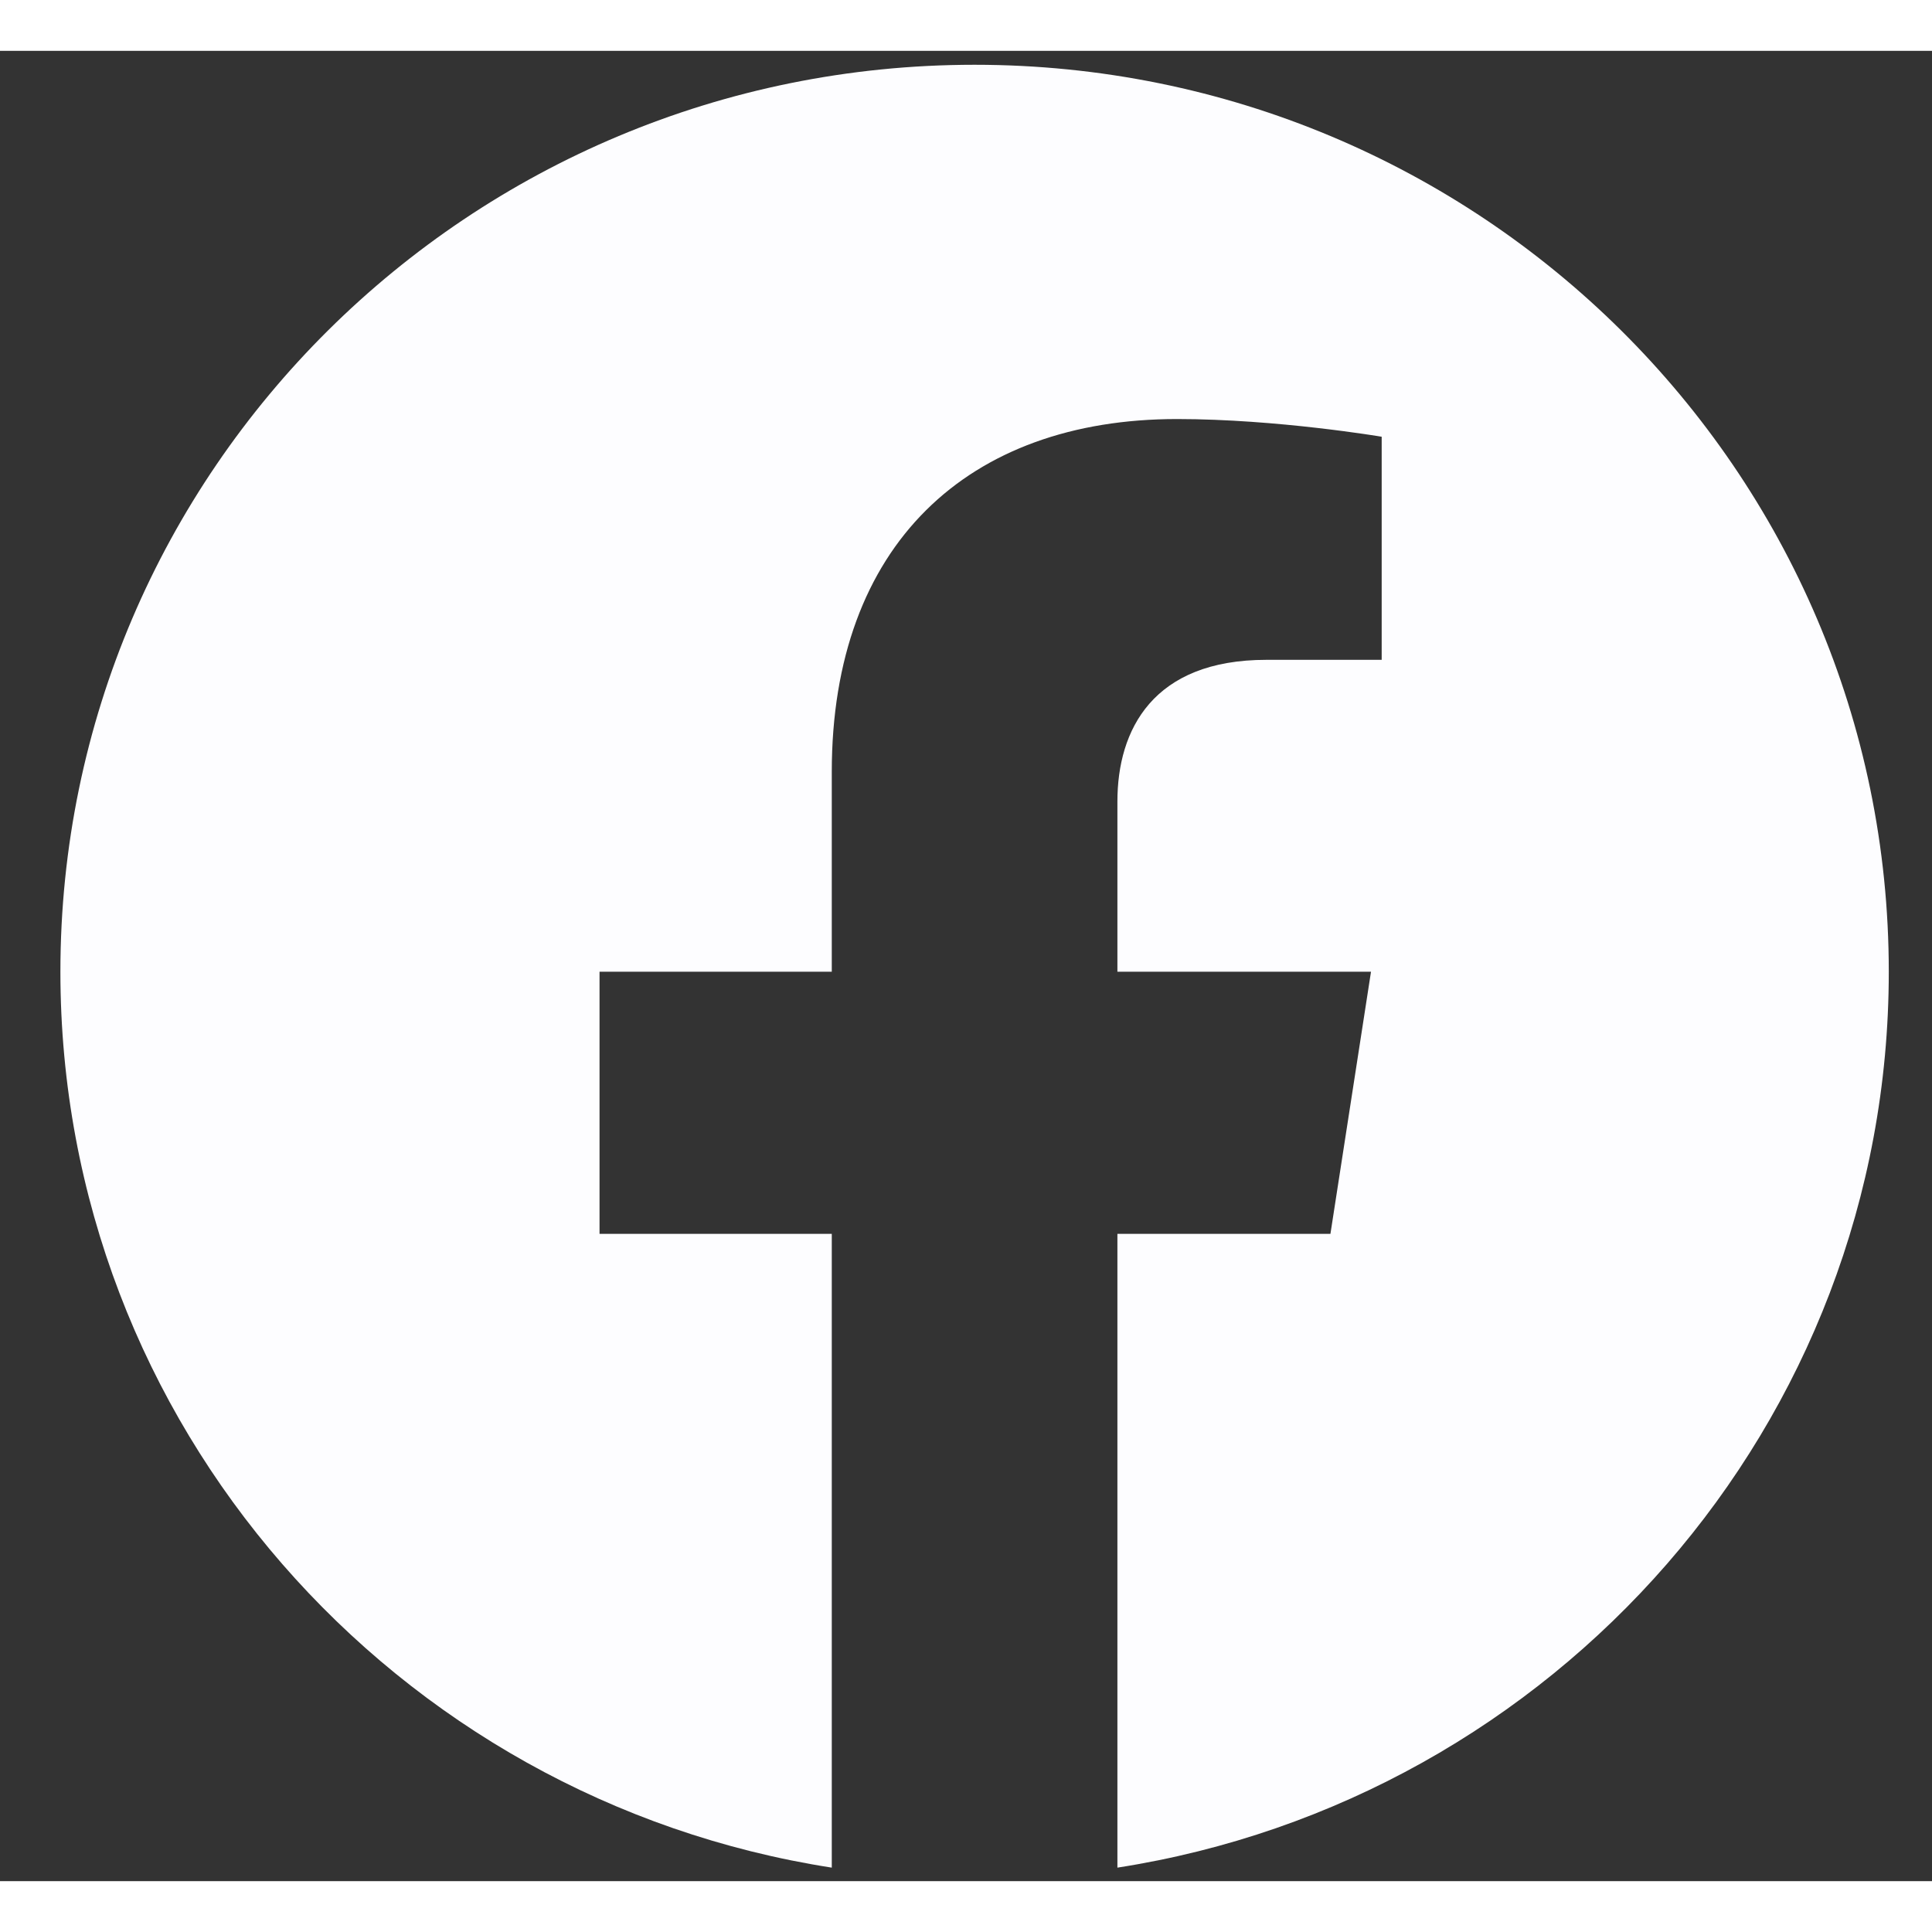 <svg width="35" height="35" viewBox="0 0 19 18" fill="none" xmlns="http://www.w3.org/2000/svg">
<rect x="0" y="0" width="19" height="18" fill="#333333" stroke="none"/>
<path d="M18.575 9.056C18.575 4.129 14.551 0.137 9.584 0.137C4.618 0.137 0.594 4.129 0.594 9.056C0.594 13.508 3.881 17.198 8.18 17.867V11.634H5.896V9.056H8.18V7.091C8.18 4.856 9.521 3.621 11.575 3.621C12.559 3.621 13.588 3.795 13.588 3.795V5.989H12.454C11.338 5.989 10.989 6.677 10.989 7.382V9.056H13.483L13.084 11.634H10.989V17.867C15.287 17.198 18.575 13.508 18.575 9.056Z" fill="#FDFDFF"/>
</svg>
